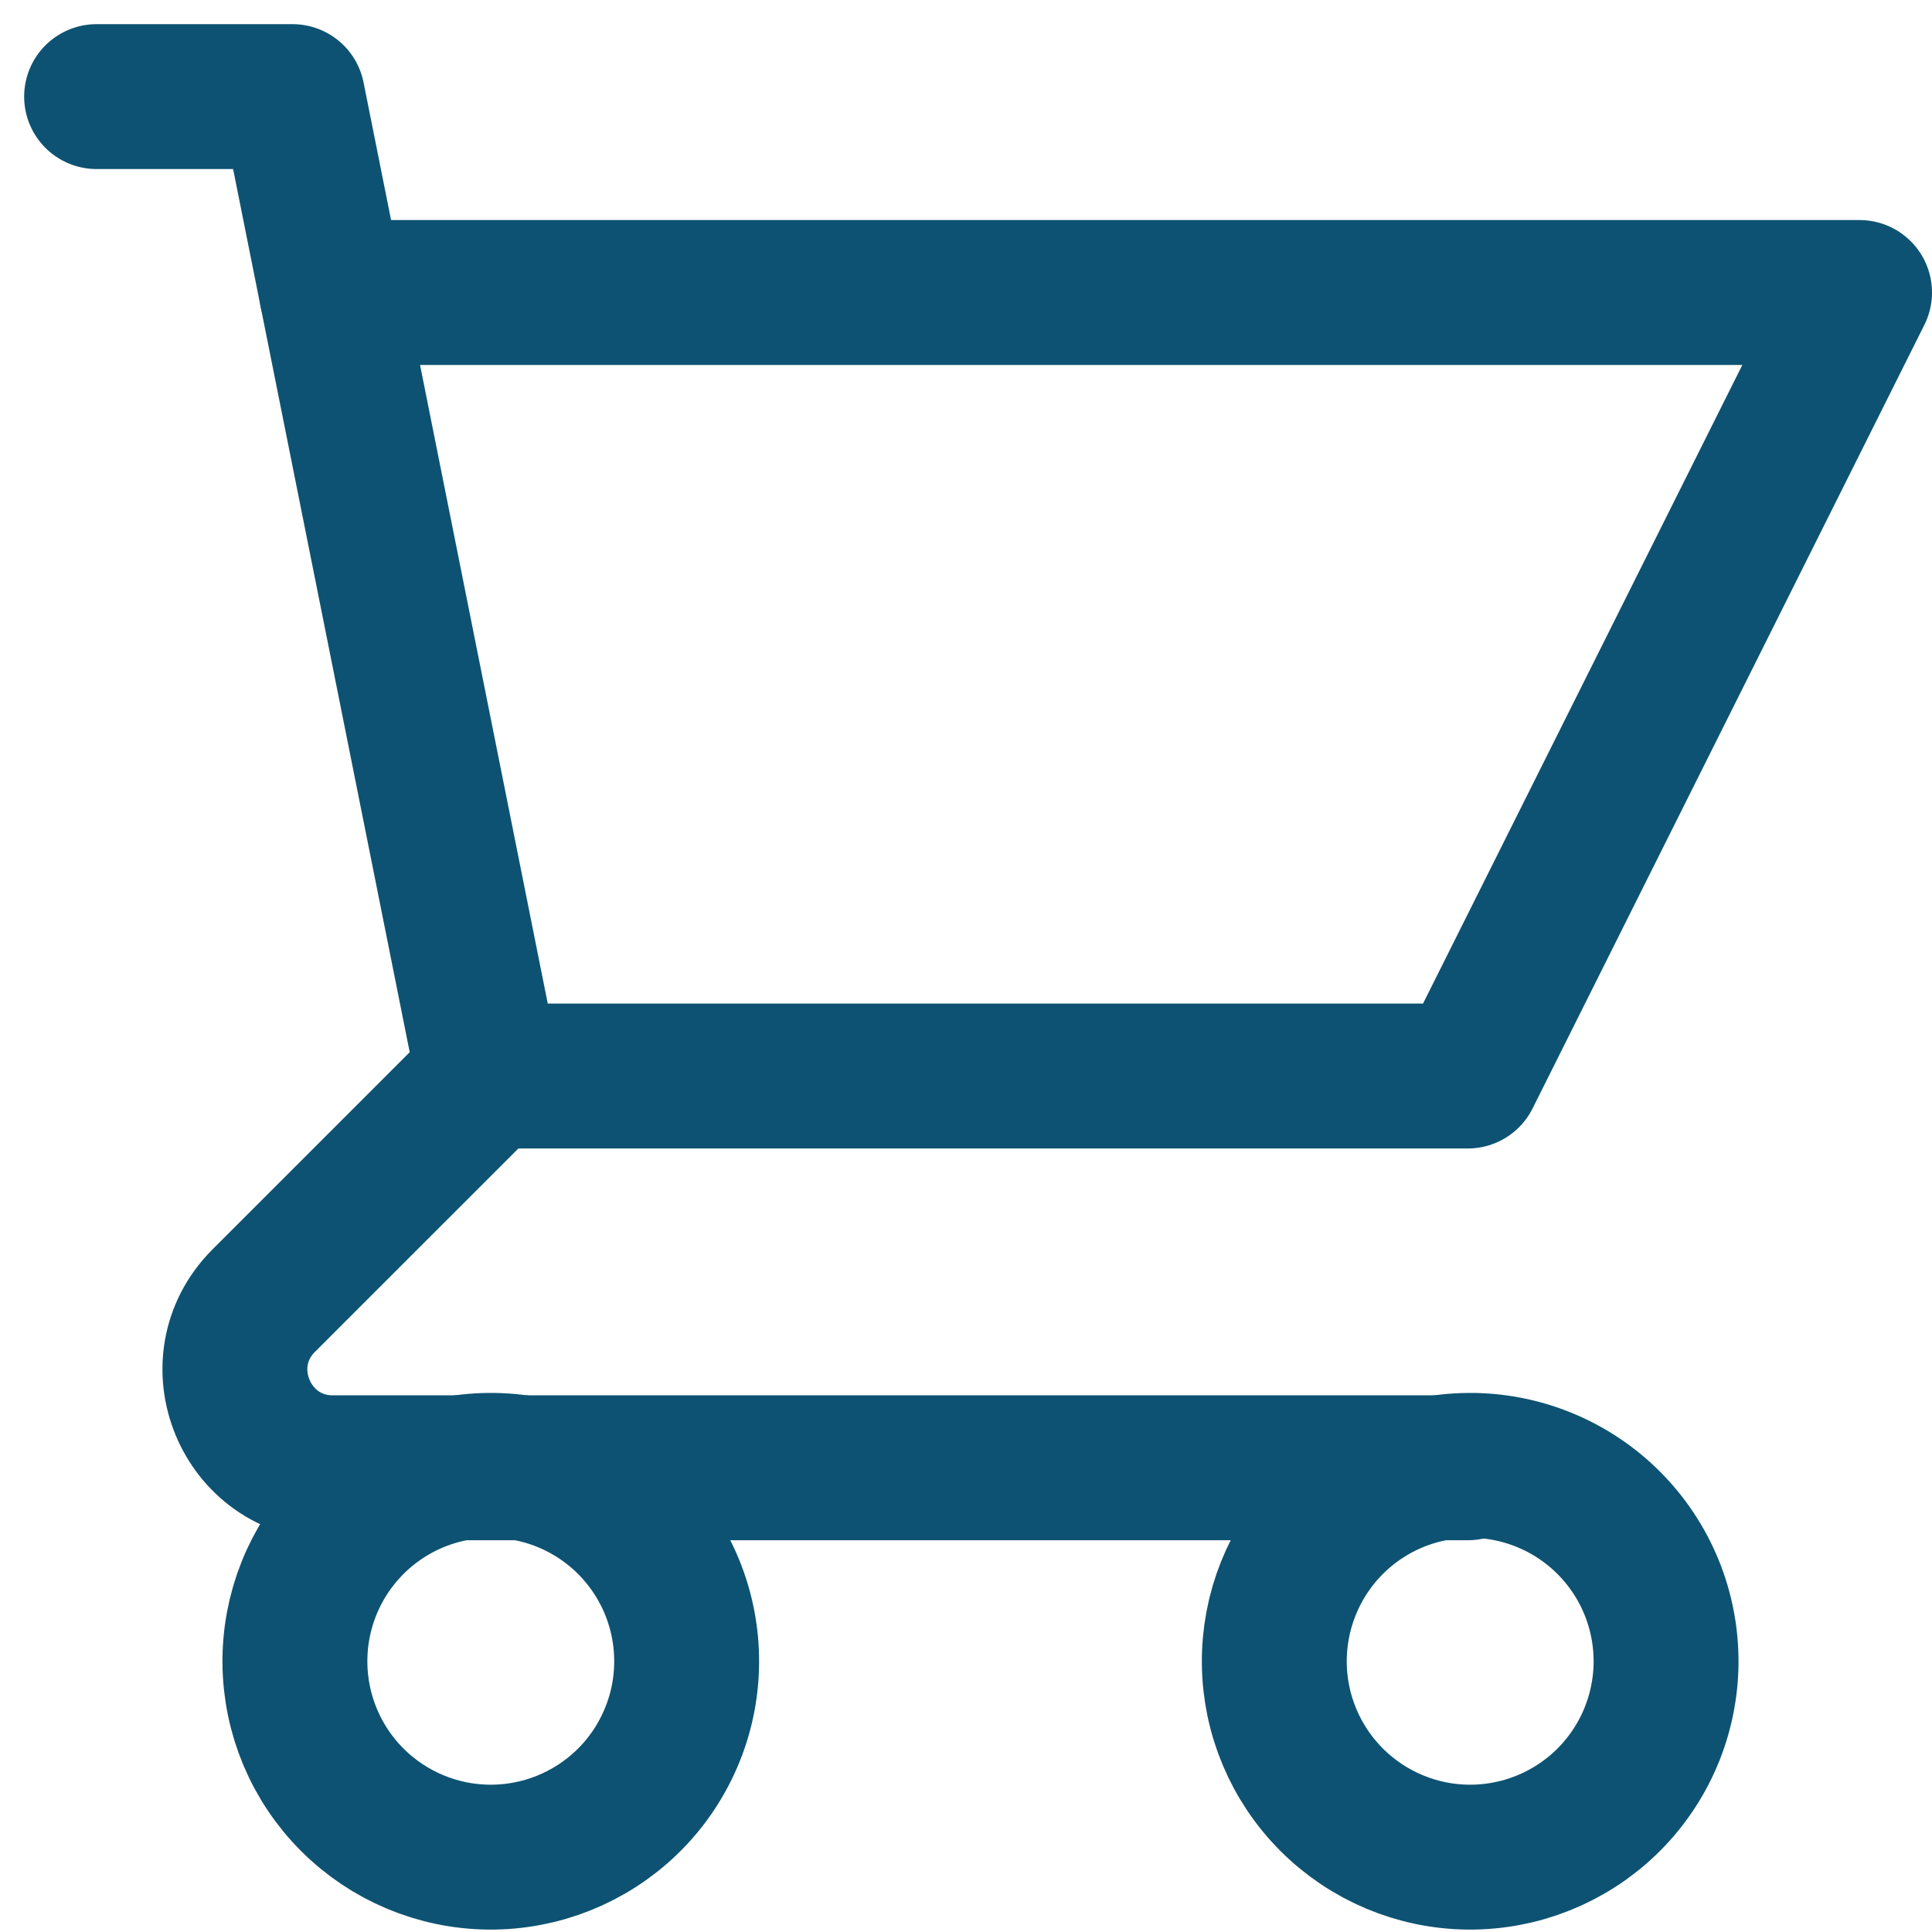 <svg width="28" height="28" viewBox="0 0 40 40" fill="none" xmlns="http://www.w3.org/2000/svg">
<path d="M27.521 31.577C27.895 31.19 28.343 30.881 28.838 30.668C29.332 30.456 29.865 30.344 30.403 30.339C30.942 30.334 31.476 30.437 31.974 30.641C32.472 30.845 32.925 31.146 33.306 31.527C33.687 31.908 33.988 32.361 34.192 32.859C34.396 33.357 34.498 33.891 34.494 34.43C34.489 34.968 34.377 35.501 34.165 35.995C33.952 36.49 33.643 36.938 33.256 37.312C32.491 38.05 31.466 38.459 30.403 38.45C29.34 38.441 28.323 38.014 27.571 37.262C26.819 36.51 26.392 35.493 26.383 34.43C26.374 33.367 26.782 32.342 27.521 31.577Z" stroke="#0D5272" stroke-width="3" stroke-linecap="round" stroke-linejoin="round"/>
<path d="M12.979 37.312C13.366 36.938 13.675 36.49 13.887 35.995C14.1 35.501 14.212 34.968 14.216 34.43C14.221 33.891 14.118 33.357 13.915 32.859C13.711 32.361 13.409 31.908 13.029 31.527C12.648 31.146 12.195 30.845 11.697 30.641C11.198 30.437 10.664 30.334 10.126 30.339C9.587 30.344 9.055 30.456 8.56 30.668C8.066 30.881 7.618 31.19 7.244 31.577C6.505 32.342 6.096 33.367 6.106 34.43C6.115 35.493 6.541 36.51 7.293 37.262C8.045 38.014 9.062 38.441 10.126 38.45C11.189 38.459 12.214 38.05 12.979 37.312Z" stroke="#0D5272" stroke-width="3" stroke-linecap="round" stroke-linejoin="round"/>
<path d="M10.111 22.278L5.461 26.927C4.184 28.205 5.088 30.389 6.895 30.389H30.389" stroke="#0D5272" stroke-width="3" stroke-linecap="round" stroke-linejoin="round"/>
<path d="M6.867 6.056H38.5L30.389 22.278H10.111L6.867 6.056Z" stroke="#0D5272" stroke-width="3" stroke-linecap="round" stroke-linejoin="round"/>
<path d="M2 2H6.056L6.867 6.056" stroke="#0D5272" stroke-width="3" stroke-linecap="round" stroke-linejoin="round"/>
</svg>
